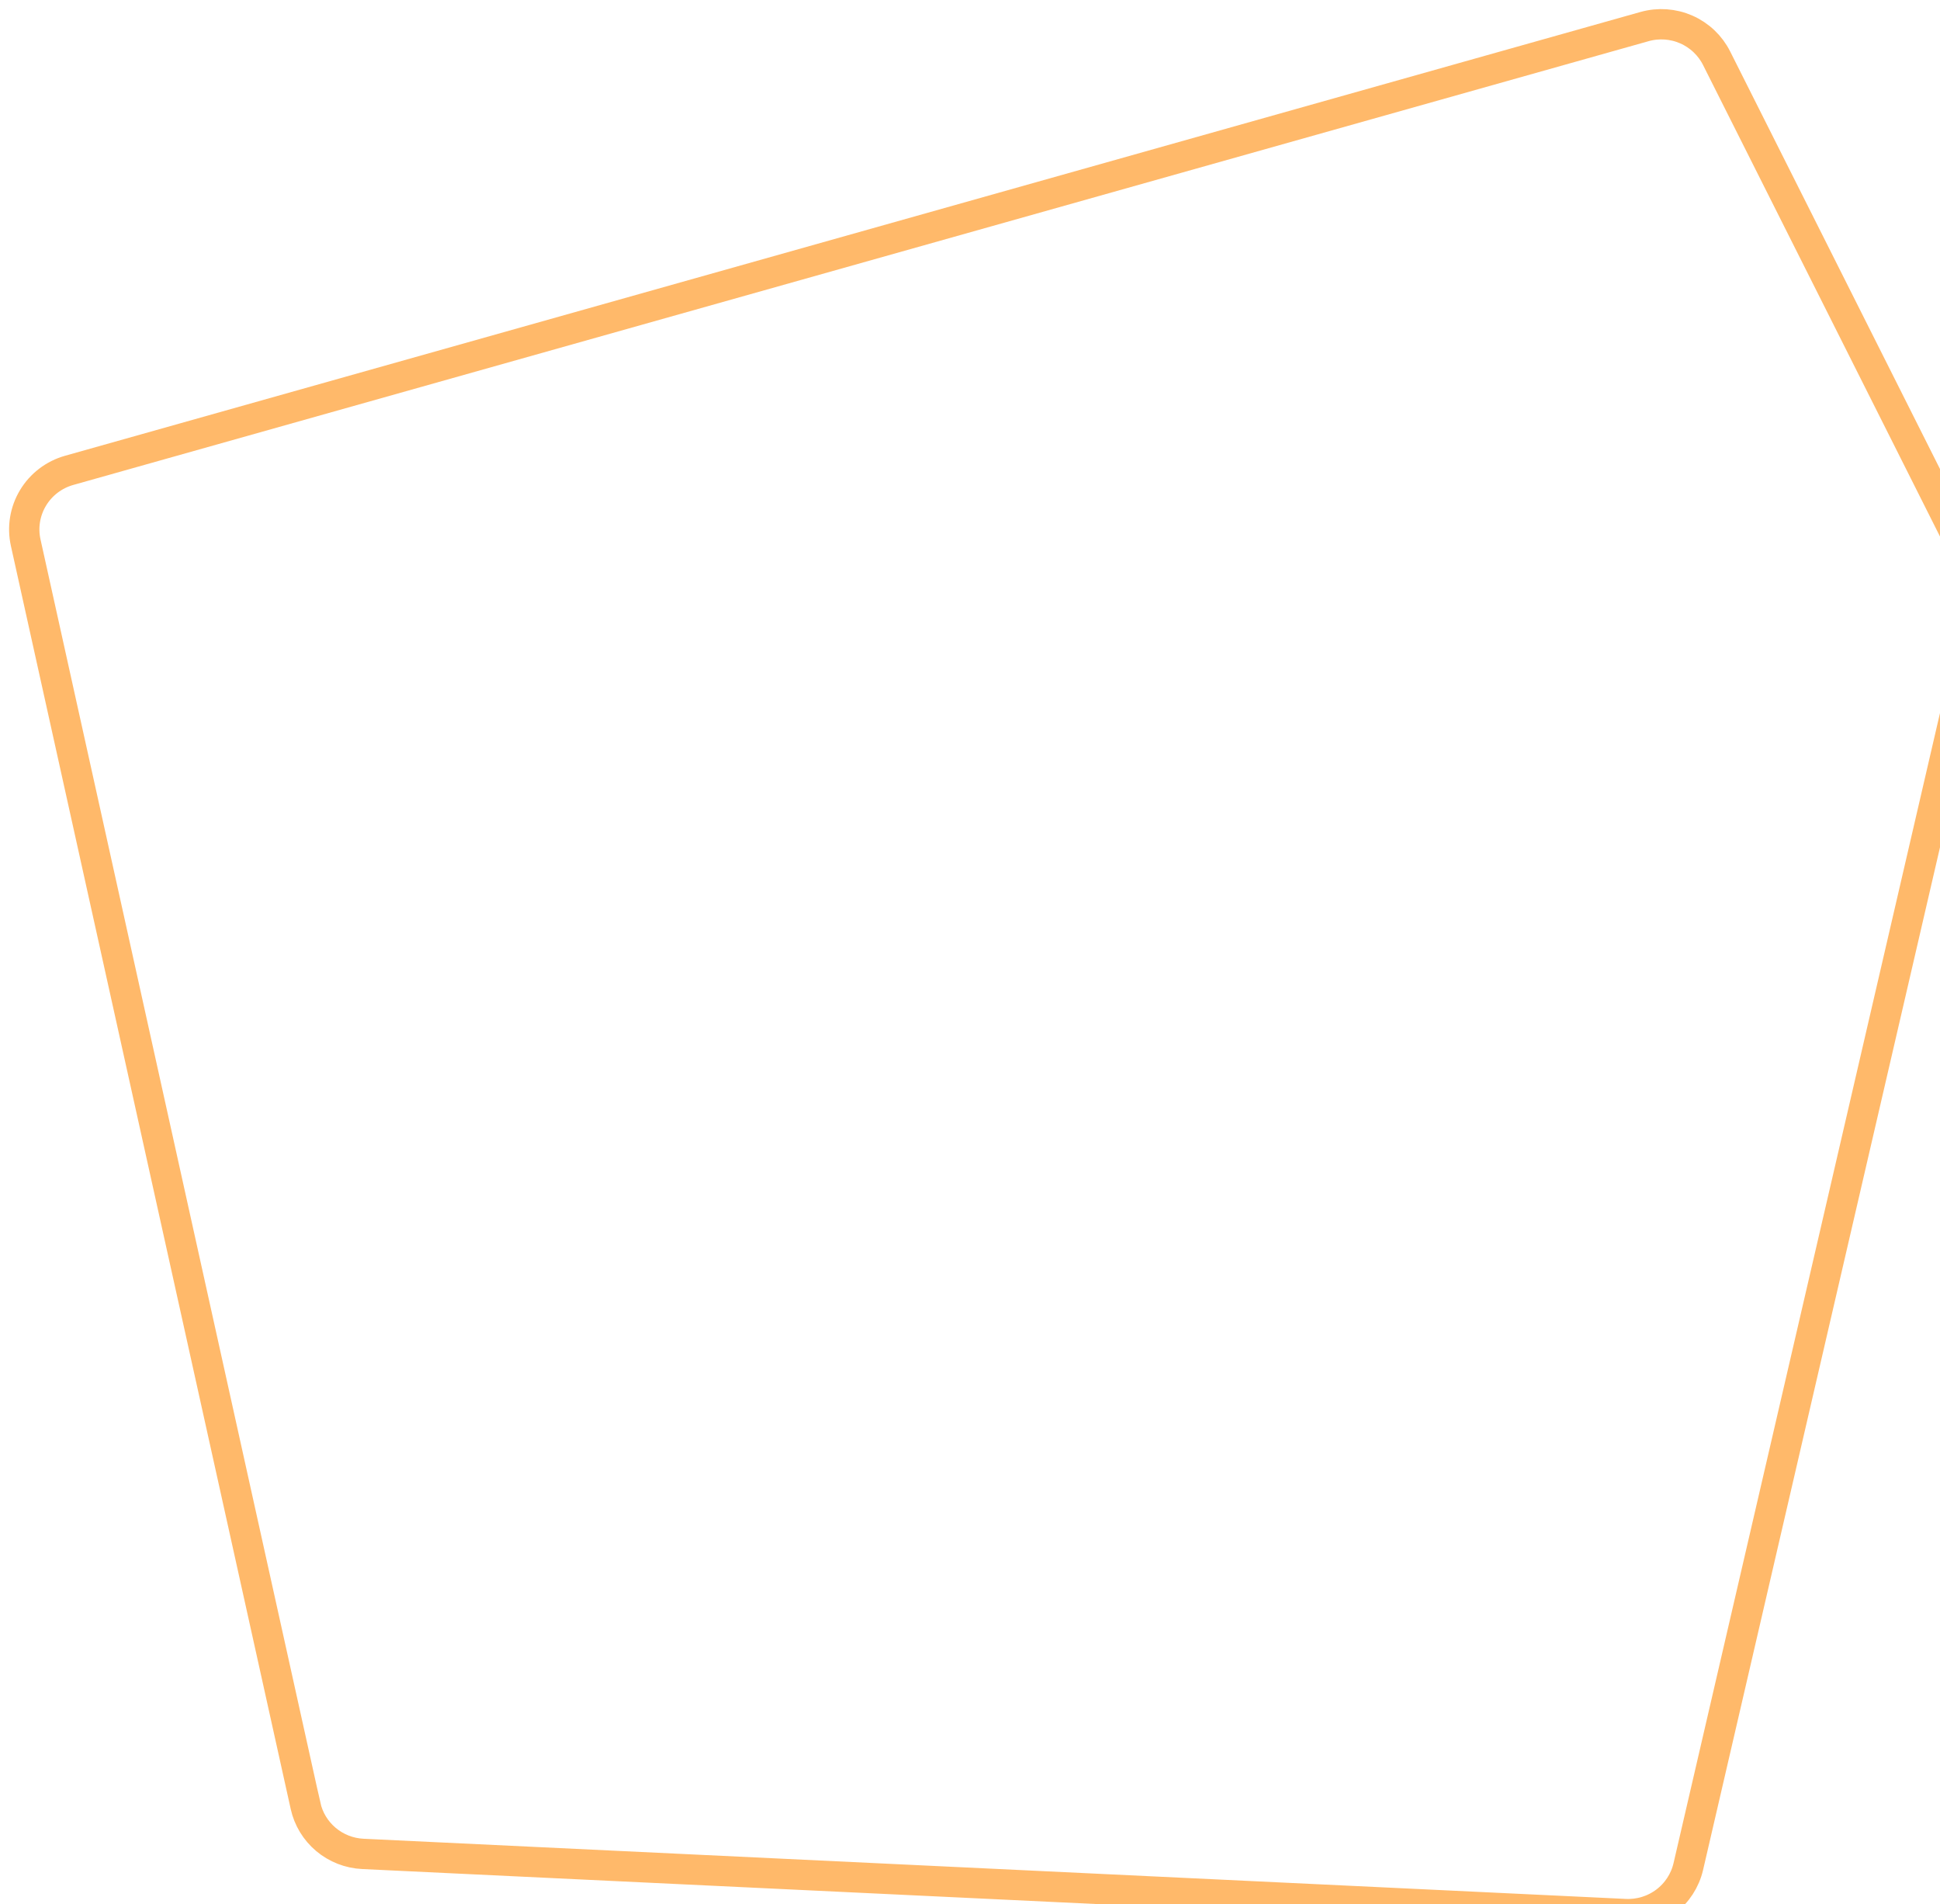 <svg width="640" height="628" viewBox="-6 -6 640 628" fill="none" xmlns="http://www.w3.org/2000/svg">
<path d="M16.819 149.13L16.819 149.13C11.818 150.537 7.549 153.791 4.885 158.223C2.22 162.656 1.36 167.932 2.478 172.973L2.478 172.973L94.788 589.574L93.21 589.924L94.788 589.574C95.75 593.915 98.122 597.822 101.54 600.691C104.959 603.56 109.233 605.231 113.704 605.443L530.147 625.288C534.918 625.514 539.616 624.066 543.422 621.198C547.228 618.331 549.898 614.227 550.971 609.604L646.866 195.787L648.736 196.221L646.866 195.787C647.929 191.202 647.354 186.391 645.239 182.181L560.312 13.225L560.311 13.223C558.194 9.001 554.661 5.644 550.32 3.733C545.978 1.823 541.102 1.48 536.533 2.763L16.819 149.13ZM16.819 149.13L536.532 2.763L16.819 149.13Z" stroke="#FFB96A" stroke-width="10"/>
</svg>
